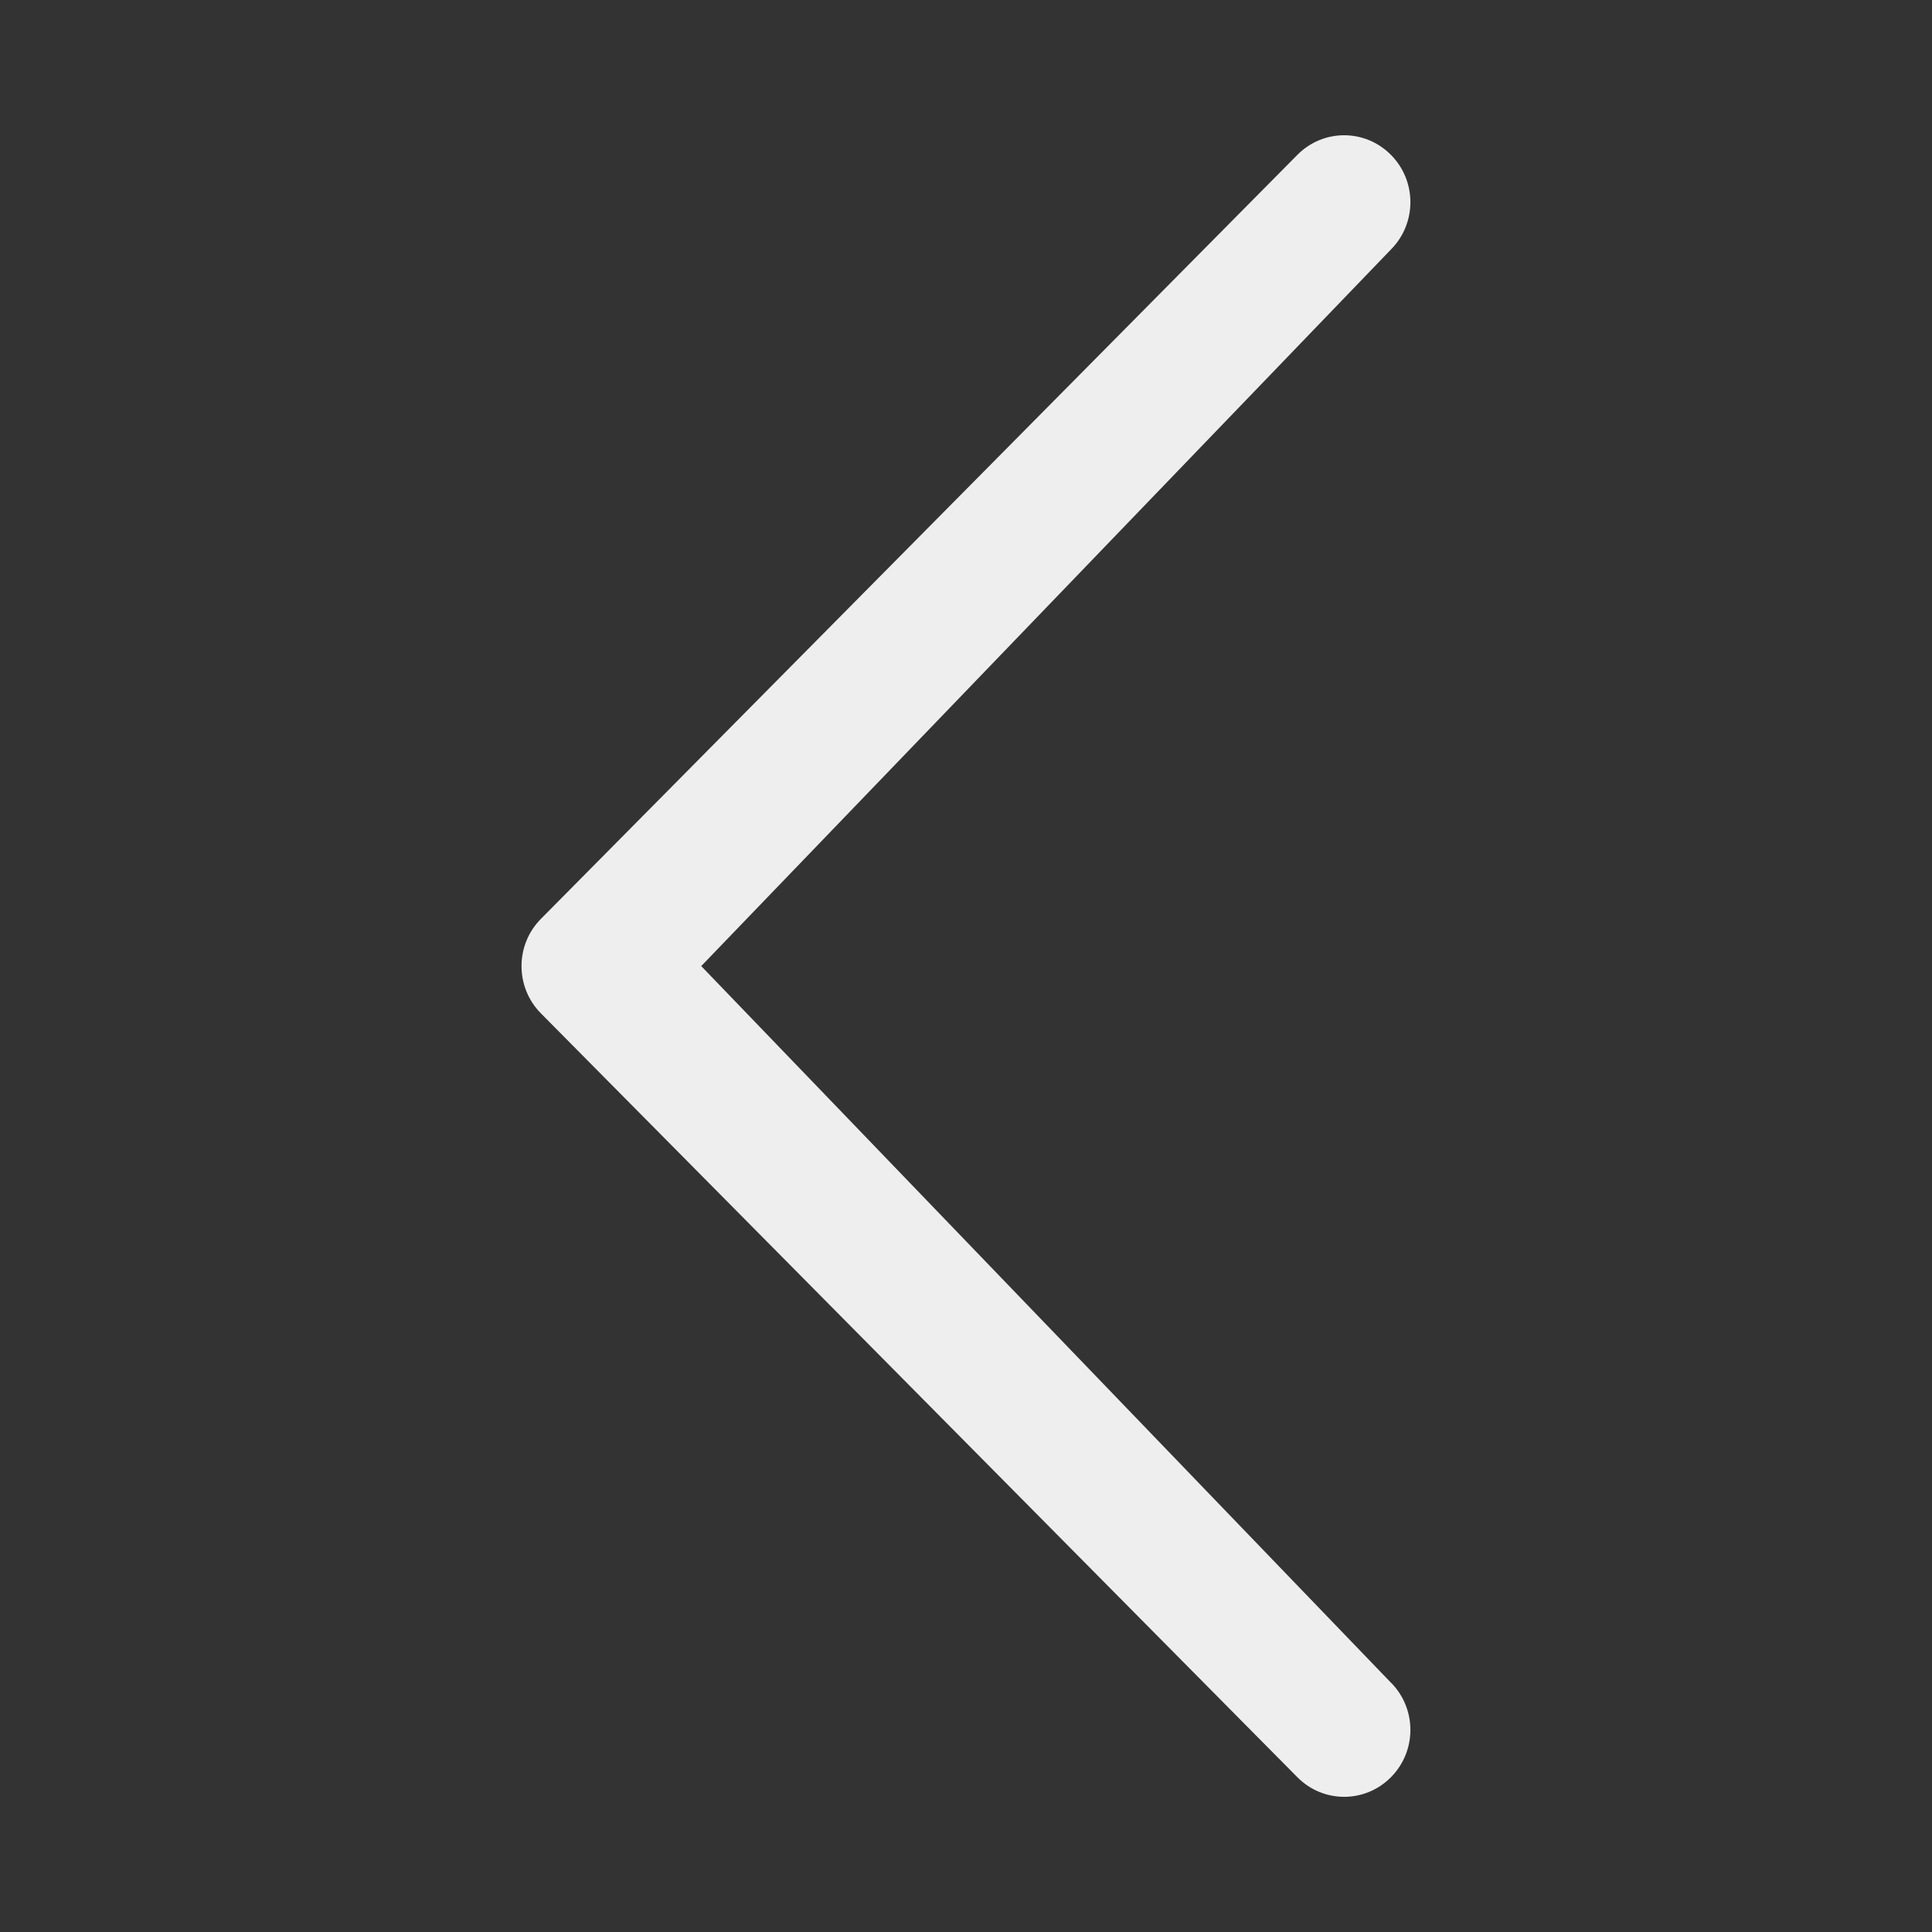 <?xml version="1.0" encoding="utf-8"?>
<!-- Generated by IcoMoon.io -->
<!DOCTYPE svg PUBLIC "-//W3C//DTD SVG 1.1//EN" "http://www.w3.org/Graphics/SVG/1.1/DTD/svg11.dtd">
<svg version="1.1" xmlns="http://www.w3.org/2000/svg" xmlns:xlink="http://www.w3.org/1999/xlink" width="24" height="24" viewBox="0 0 24 24">
	<rect x="0" y="0" width="24" height="24" fill="#333333" stroke="none"/>
	<path d="M17.279 20.902c0.322 0.325 0.322 0.85 0 1.175s-0.841 0.325-1.163 0l-9.396-9.488c-0.322-0.325-0.322-0.851 0-1.175l9.396-9.49c0.322-0.325 0.841-0.325 1.163 0s0.322 0.85 0 1.175l-8.568 8.902 8.568 8.902z" fill="#eeeeee" />
</svg>
